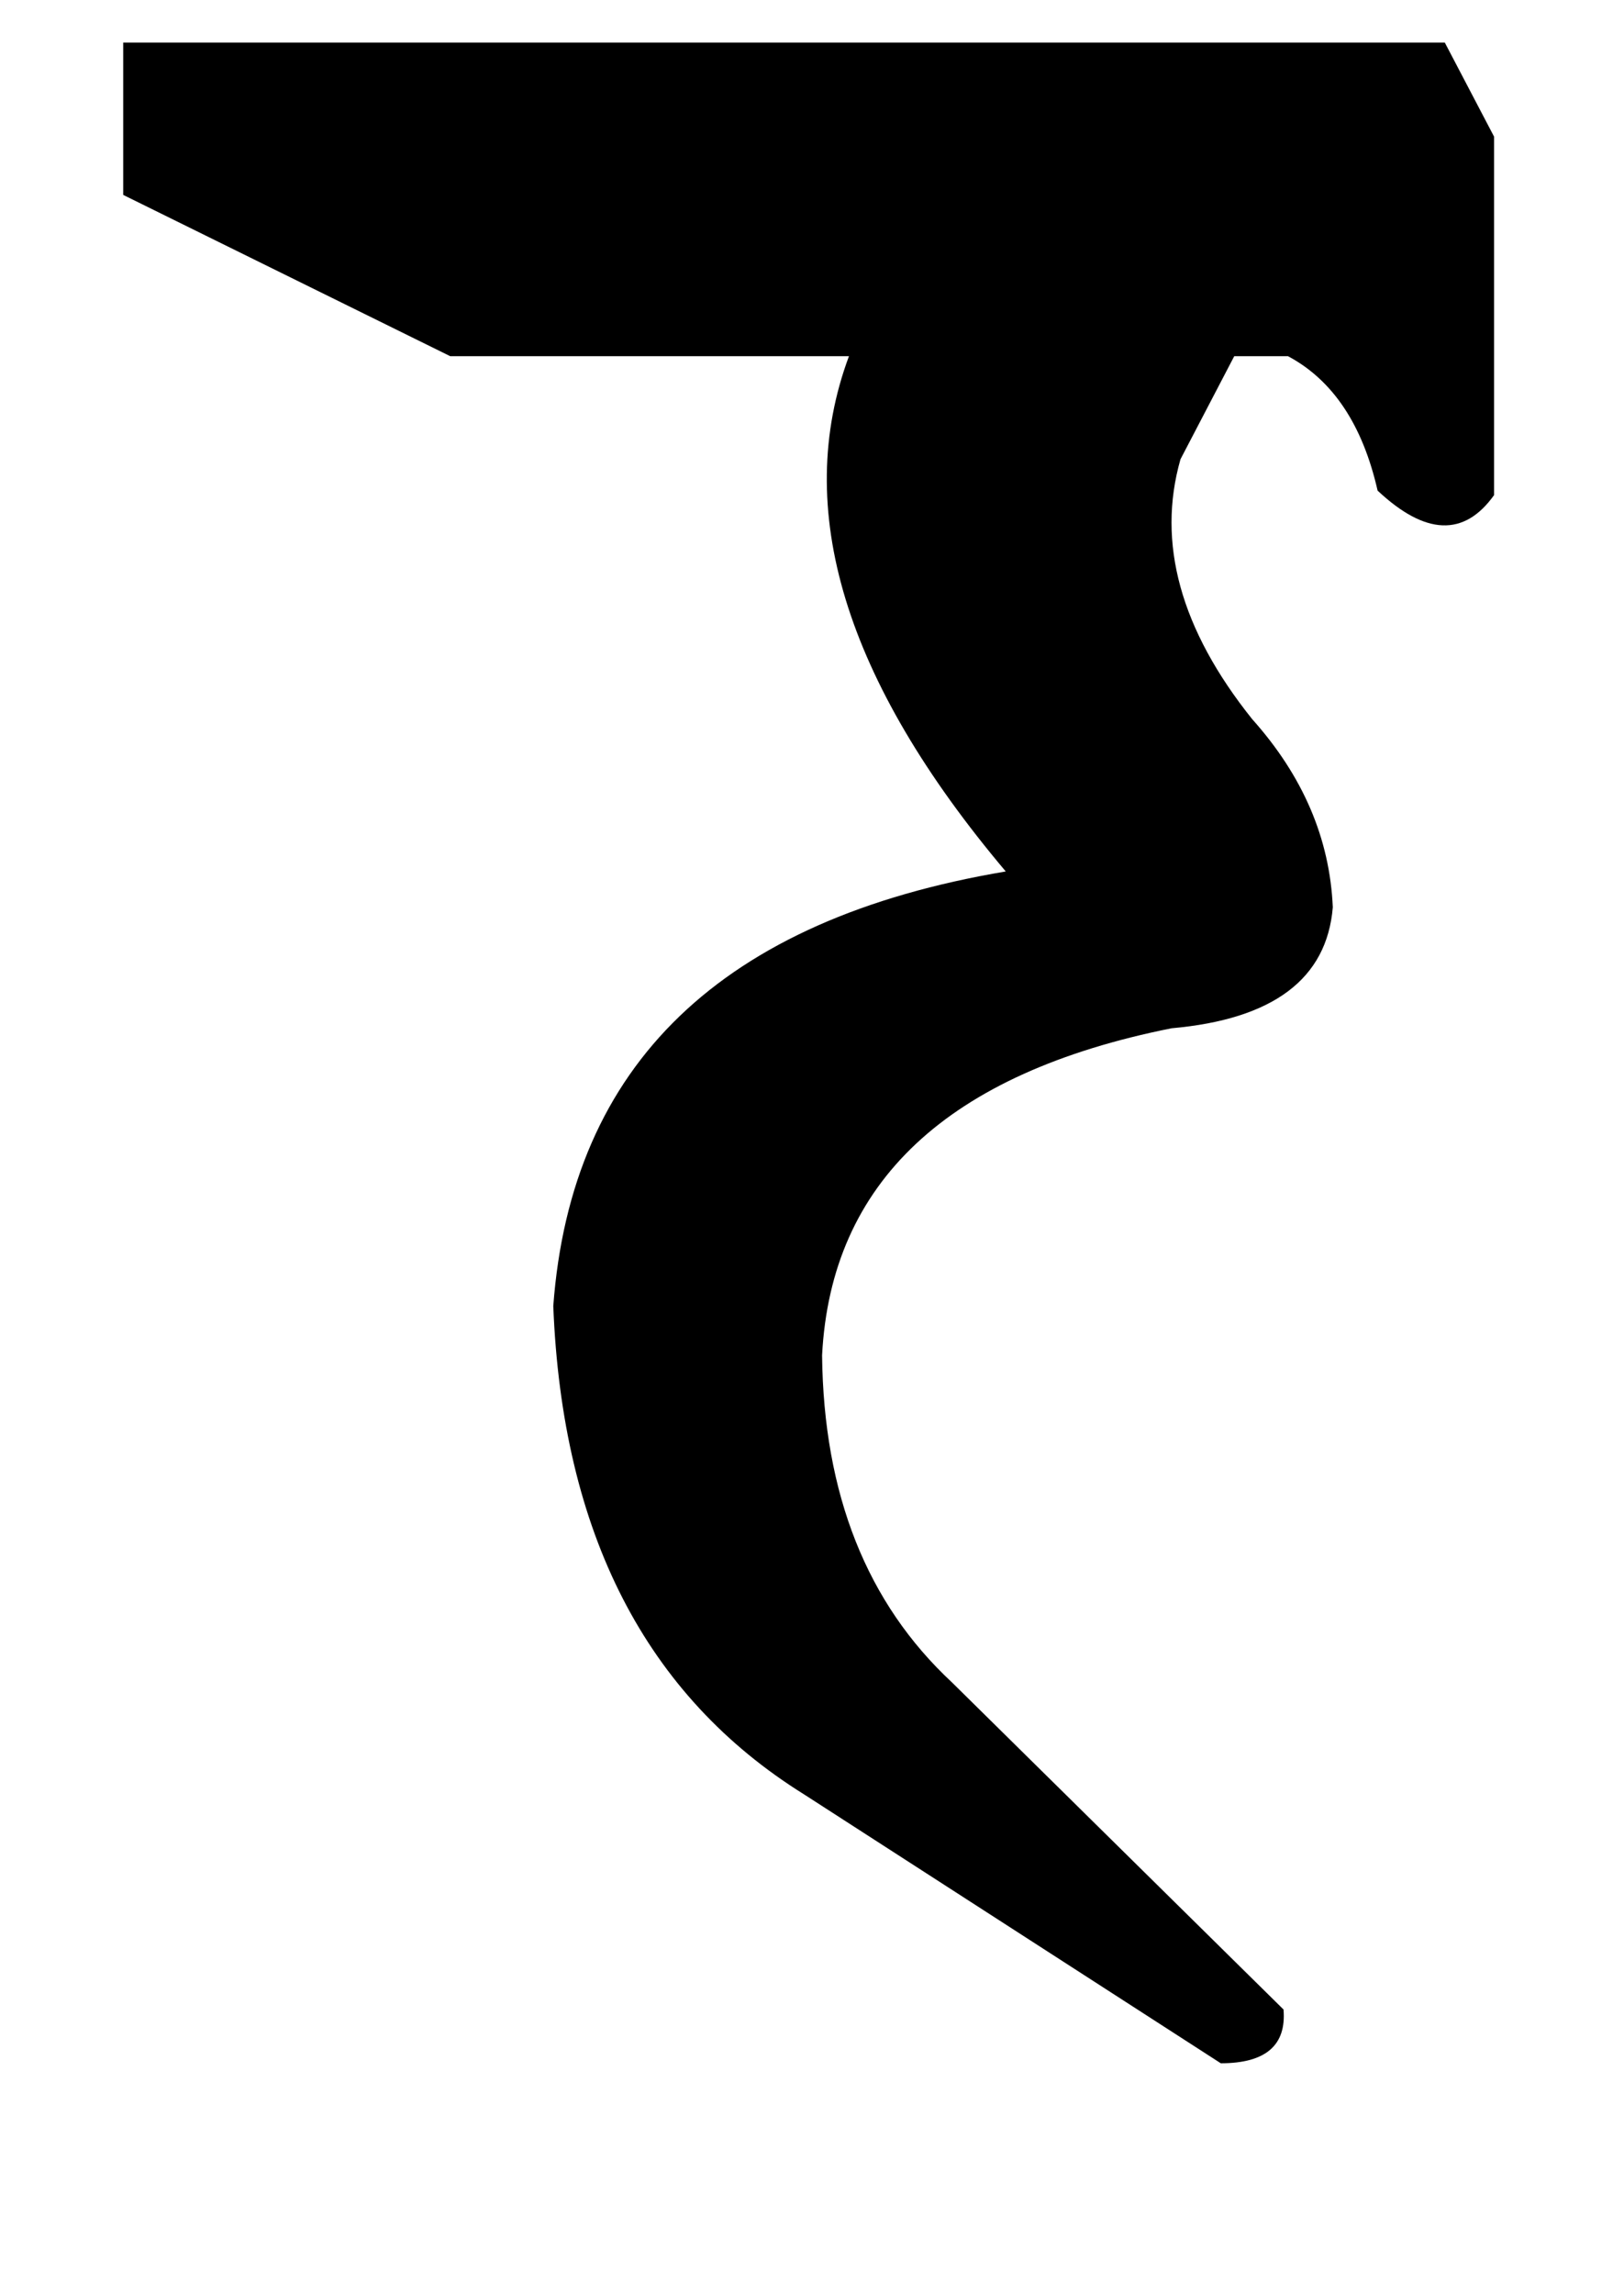 <?xml version="1.0" standalone="no"?>
<!DOCTYPE svg PUBLIC "-//W3C//DTD SVG 1.1//EN" "http://www.w3.org/Graphics/SVG/1.1/DTD/svg11.dtd" >
<svg xmlns="http://www.w3.org/2000/svg" xmlns:xlink="http://www.w3.org/1999/xlink" version="1.1" viewBox="-10 0 1450 2048">
   <path fill="currentColor"
d="M1080 1842l-372 -240q-212 -132 -224 -436q24 -324 404 -388q-216 -256 -140 -460h-356l-292 -144v-136h1180l44 84v320q-40 56 -104 -4q-20 -88 -80 -120h-48l-48 92q-32 112 64 232q68 76 72 168q-8 96 -144 108q-300 60 -312 292q2 186 116 292l296 292q4 48 -56 48z
" />
</svg>
